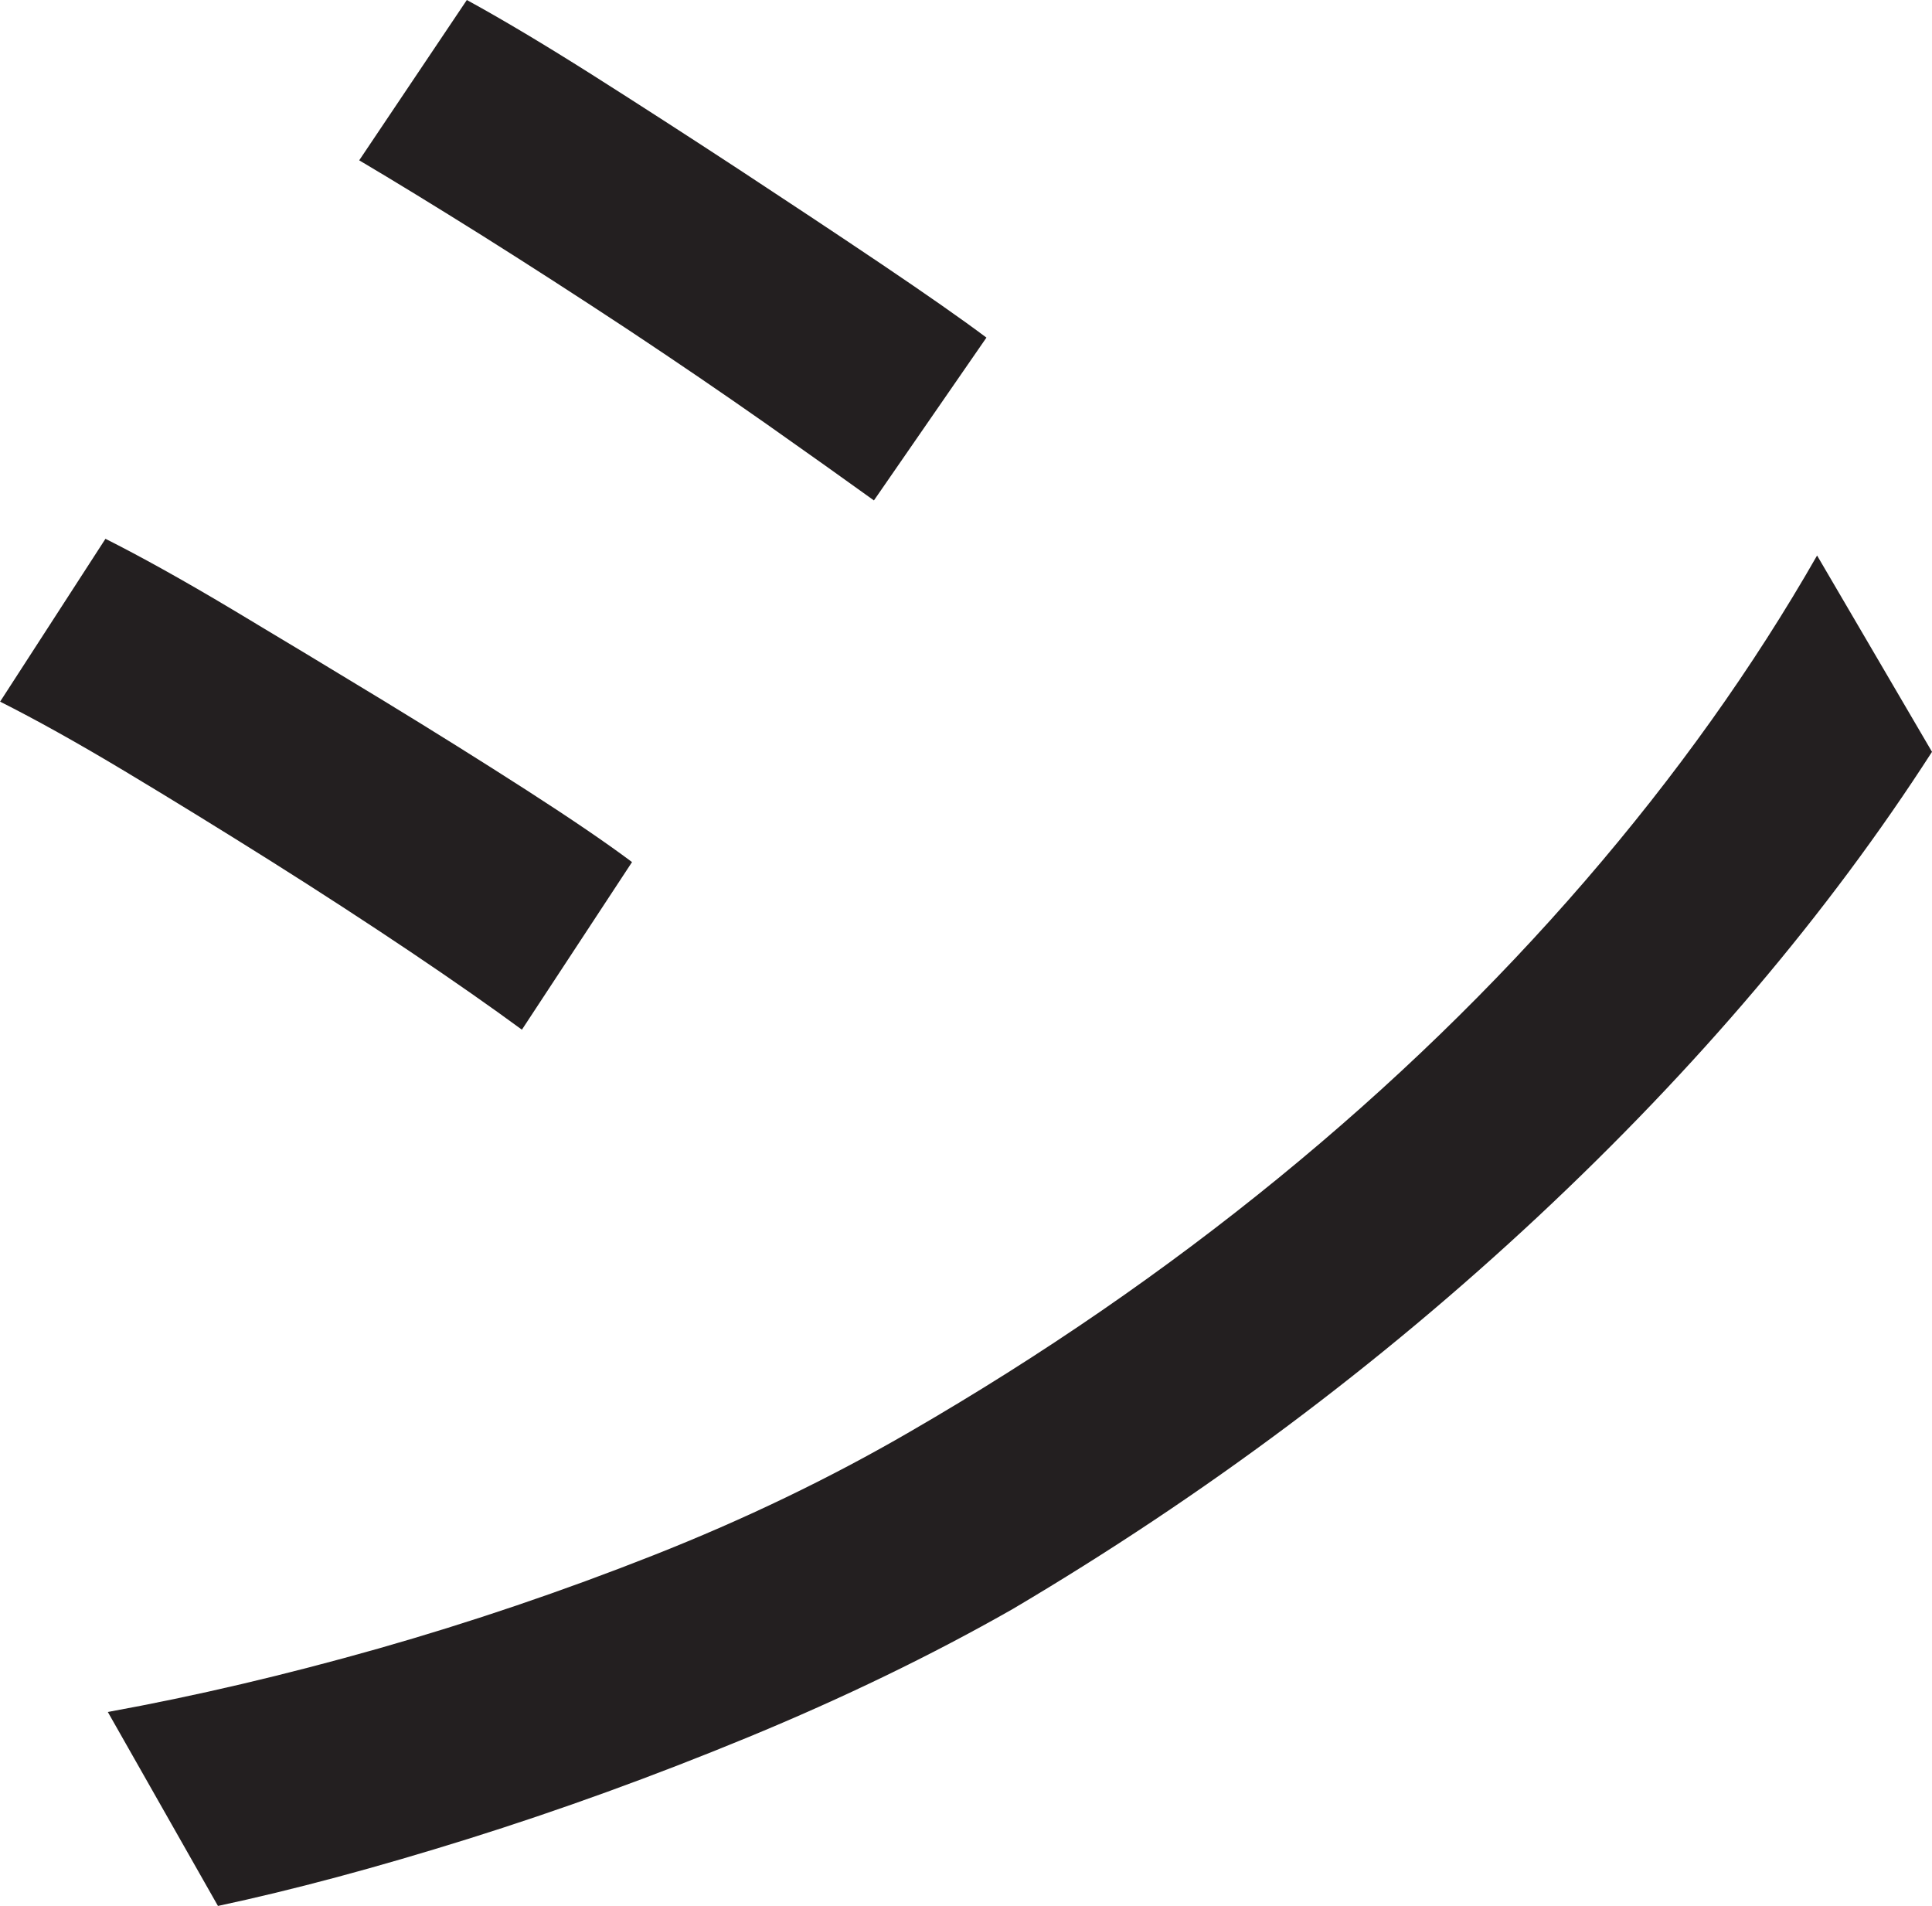 <?xml version="1.0" encoding="UTF-8"?>
<svg id="Layer_1" data-name="Layer 1" xmlns="http://www.w3.org/2000/svg" viewBox="0 0 201.75 199">
  <path d="M11,56.25c3.66,1.84,8.08,4.29,13.25,7.38,5.16,3.09,10.41,6.25,15.75,9.5,5.33,3.25,10.33,6.38,15,9.38,4.66,3,8.33,5.5,11,7.5l-11.5,17.5c-3.17-2.33-7.04-5.04-11.62-8.12-4.59-3.08-9.46-6.25-14.62-9.5-5.17-3.25-10.25-6.38-15.25-9.38s-9.34-5.41-13-7.25l11-17ZM11.25,178.75c9.16-1.66,18.58-3.88,28.25-6.62,9.66-2.75,19.25-6,28.75-9.75s18.41-8.04,26.75-12.88c13.83-8,26.66-16.83,38.5-26.5,11.83-9.66,22.5-20,32-31s17.58-22.33,24.25-34l12,20.5c-10.84,16.84-24.54,33-41.12,48.5-16.59,15.5-34.88,29.17-54.88,41-8.5,4.84-17.71,9.29-27.62,13.38-9.92,4.09-19.67,7.62-29.25,10.62-9.59,3-18.29,5.33-26.12,7l-11.5-20.25ZM48.75,0c3.66,2,8,4.59,13,7.75,5,3.17,10.16,6.5,15.5,10,5.33,3.5,10.29,6.79,14.88,9.88,4.58,3.09,8.21,5.62,10.88,7.62l-11.75,17c-3-2.16-6.75-4.83-11.25-8-4.5-3.16-9.34-6.46-14.5-9.88-5.17-3.41-10.21-6.66-15.12-9.75-4.92-3.08-9.21-5.71-12.88-7.88L48.75,0Z" style="fill: #231f20; stroke-width: 0px;"/>
</svg>